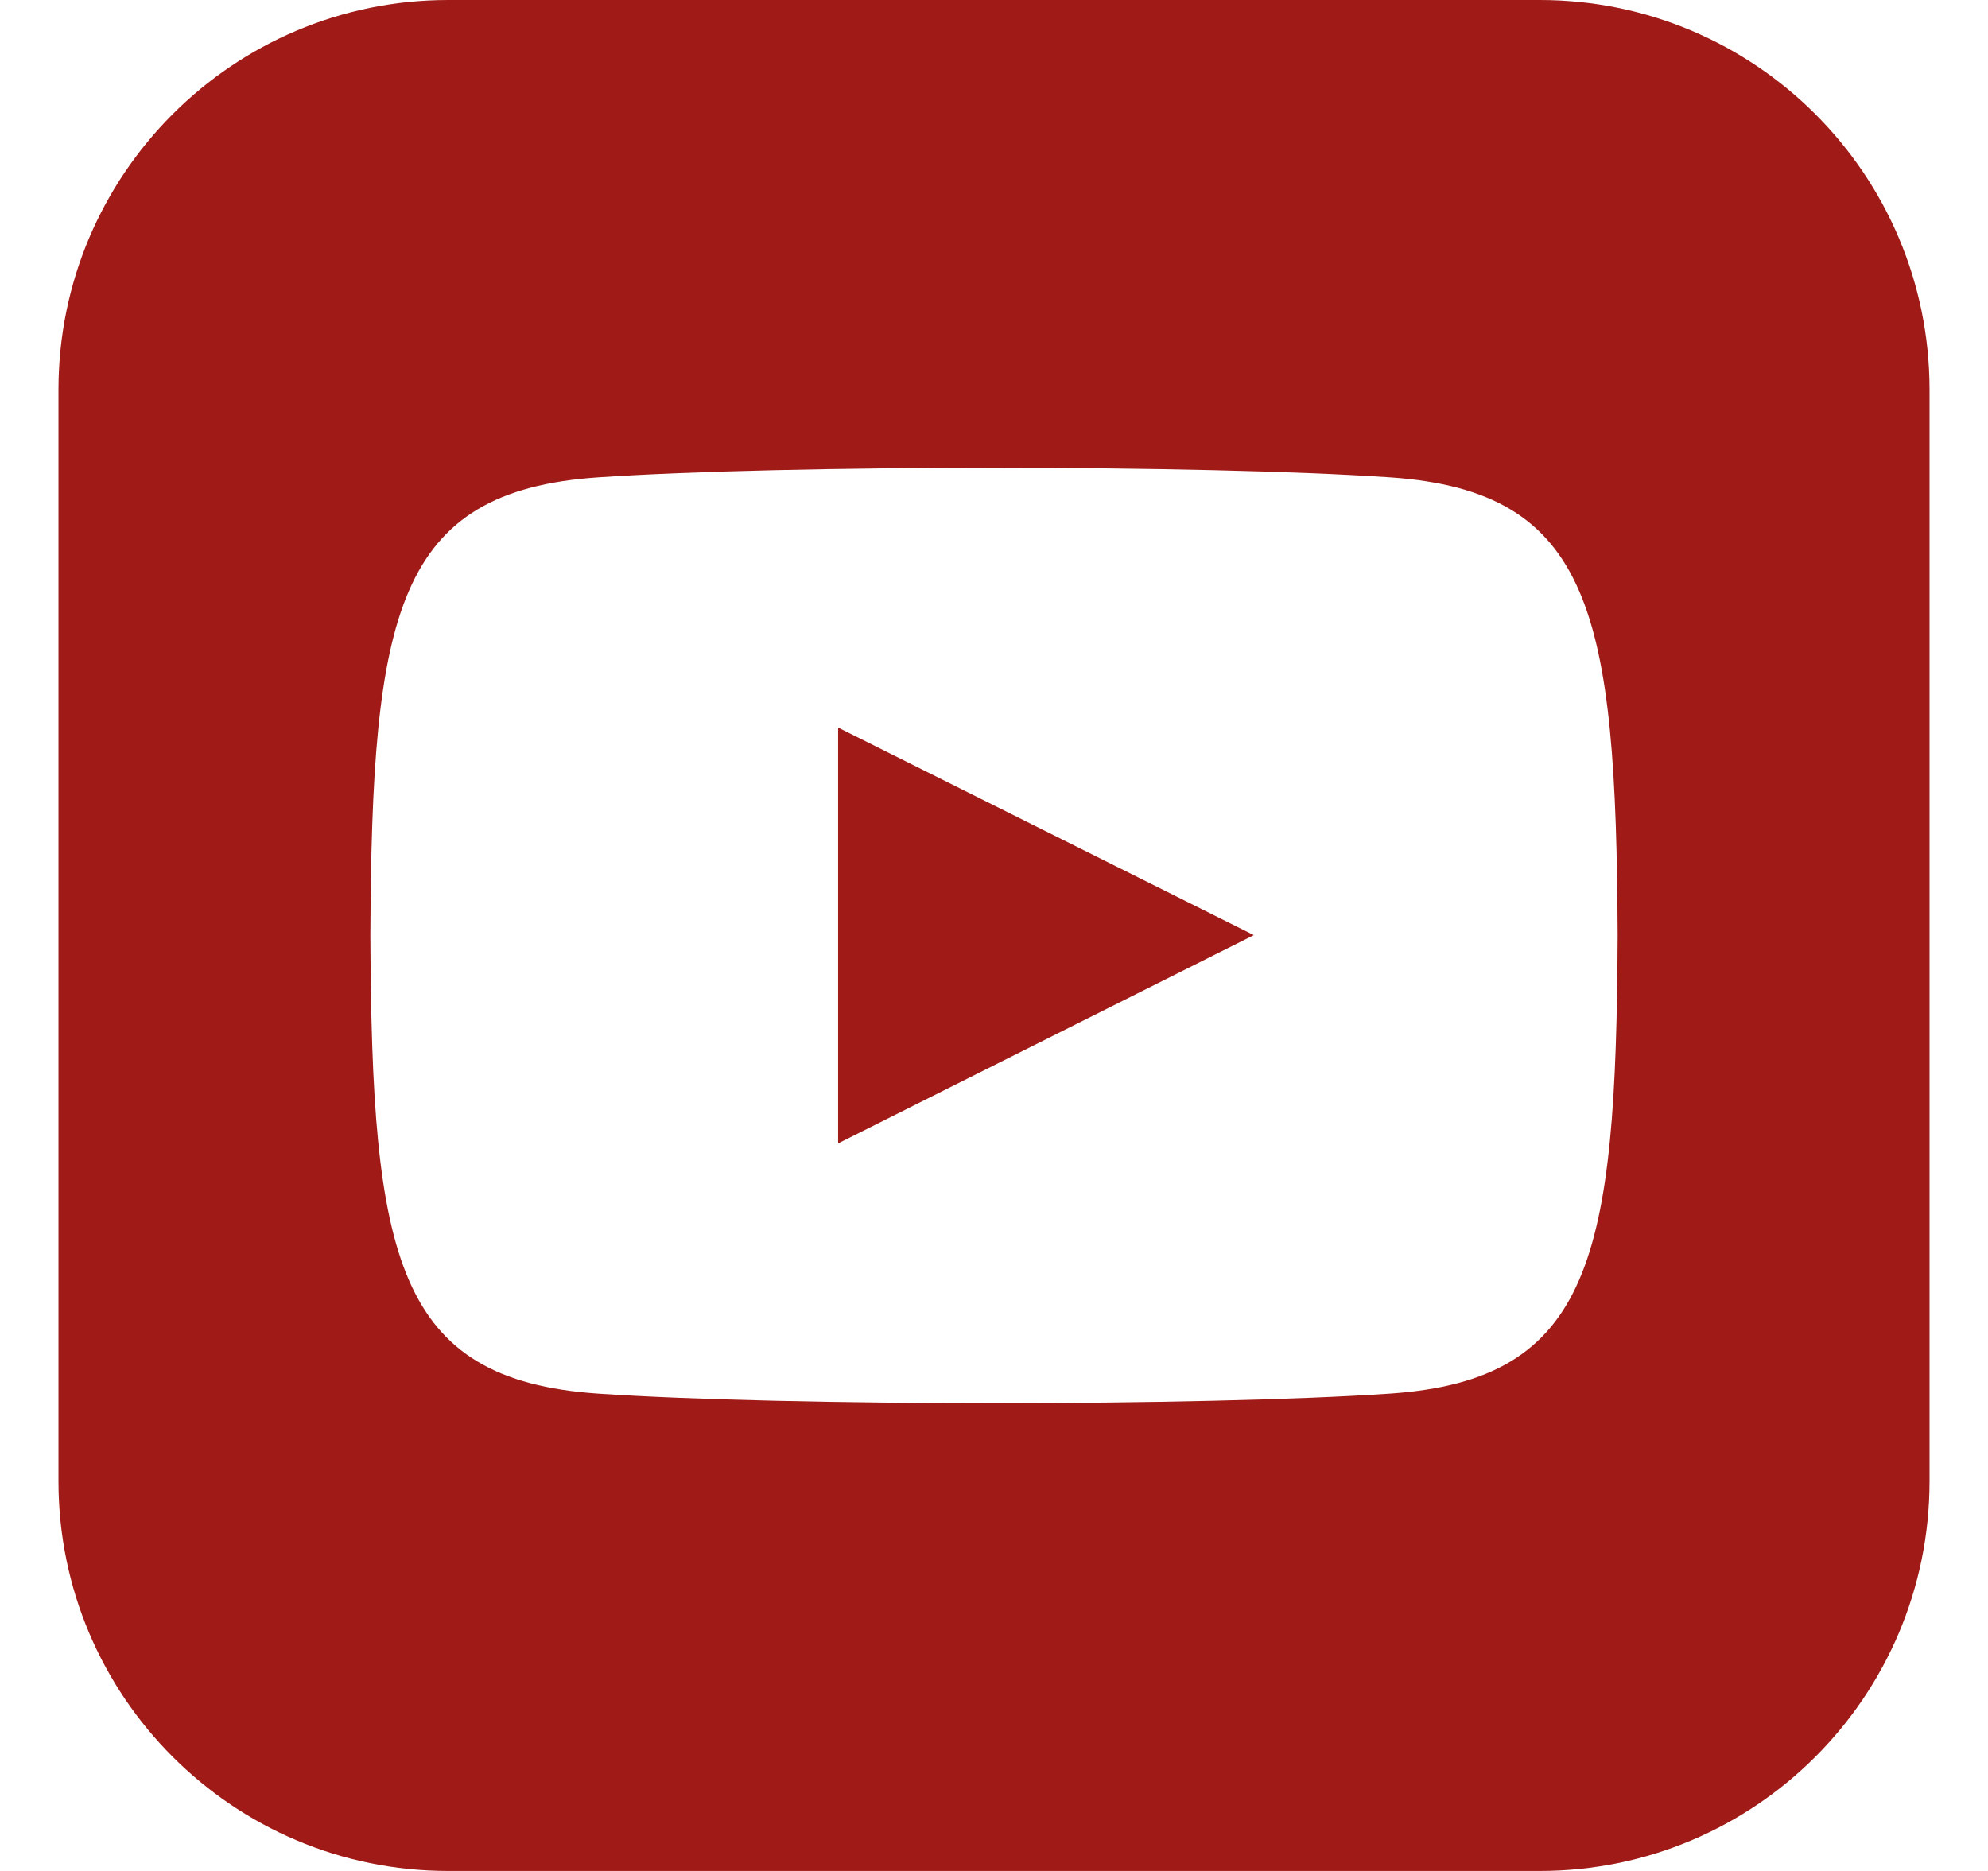 <svg width="17" height="16" viewBox="0 0 17 16" fill="none" xmlns="http://www.w3.org/2000/svg">
<g clip-path="url(#clip0_1341_9346)">
<path d="M7.167 6.222L10.722 7.997L7.167 9.778V6.222ZM16.5 3.333V12.667C16.5 14.507 15.008 16 13.167 16H3.833C1.993 16 0.5 14.507 0.5 12.667V3.333C0.5 1.493 1.993 0 3.833 0H13.167C15.008 0 16.5 1.493 16.5 3.333ZM13.833 8C13.82 5.251 13.618 4.2 11.885 4.082C10.283 3.973 6.715 3.973 5.116 4.082C3.384 4.2 3.18 5.247 3.167 8C3.18 10.749 3.382 11.8 5.115 11.918C6.715 12.027 10.282 12.027 11.884 11.918C13.616 11.8 13.82 10.753 13.833 8Z" fill="#A01B17"/>
</g>
<defs>
<clipPath id="clip0_1341_9346">
<rect width="16" height="16" fill="white" transform="translate(0.5)"/>
</clipPath>
</defs>
</svg>
